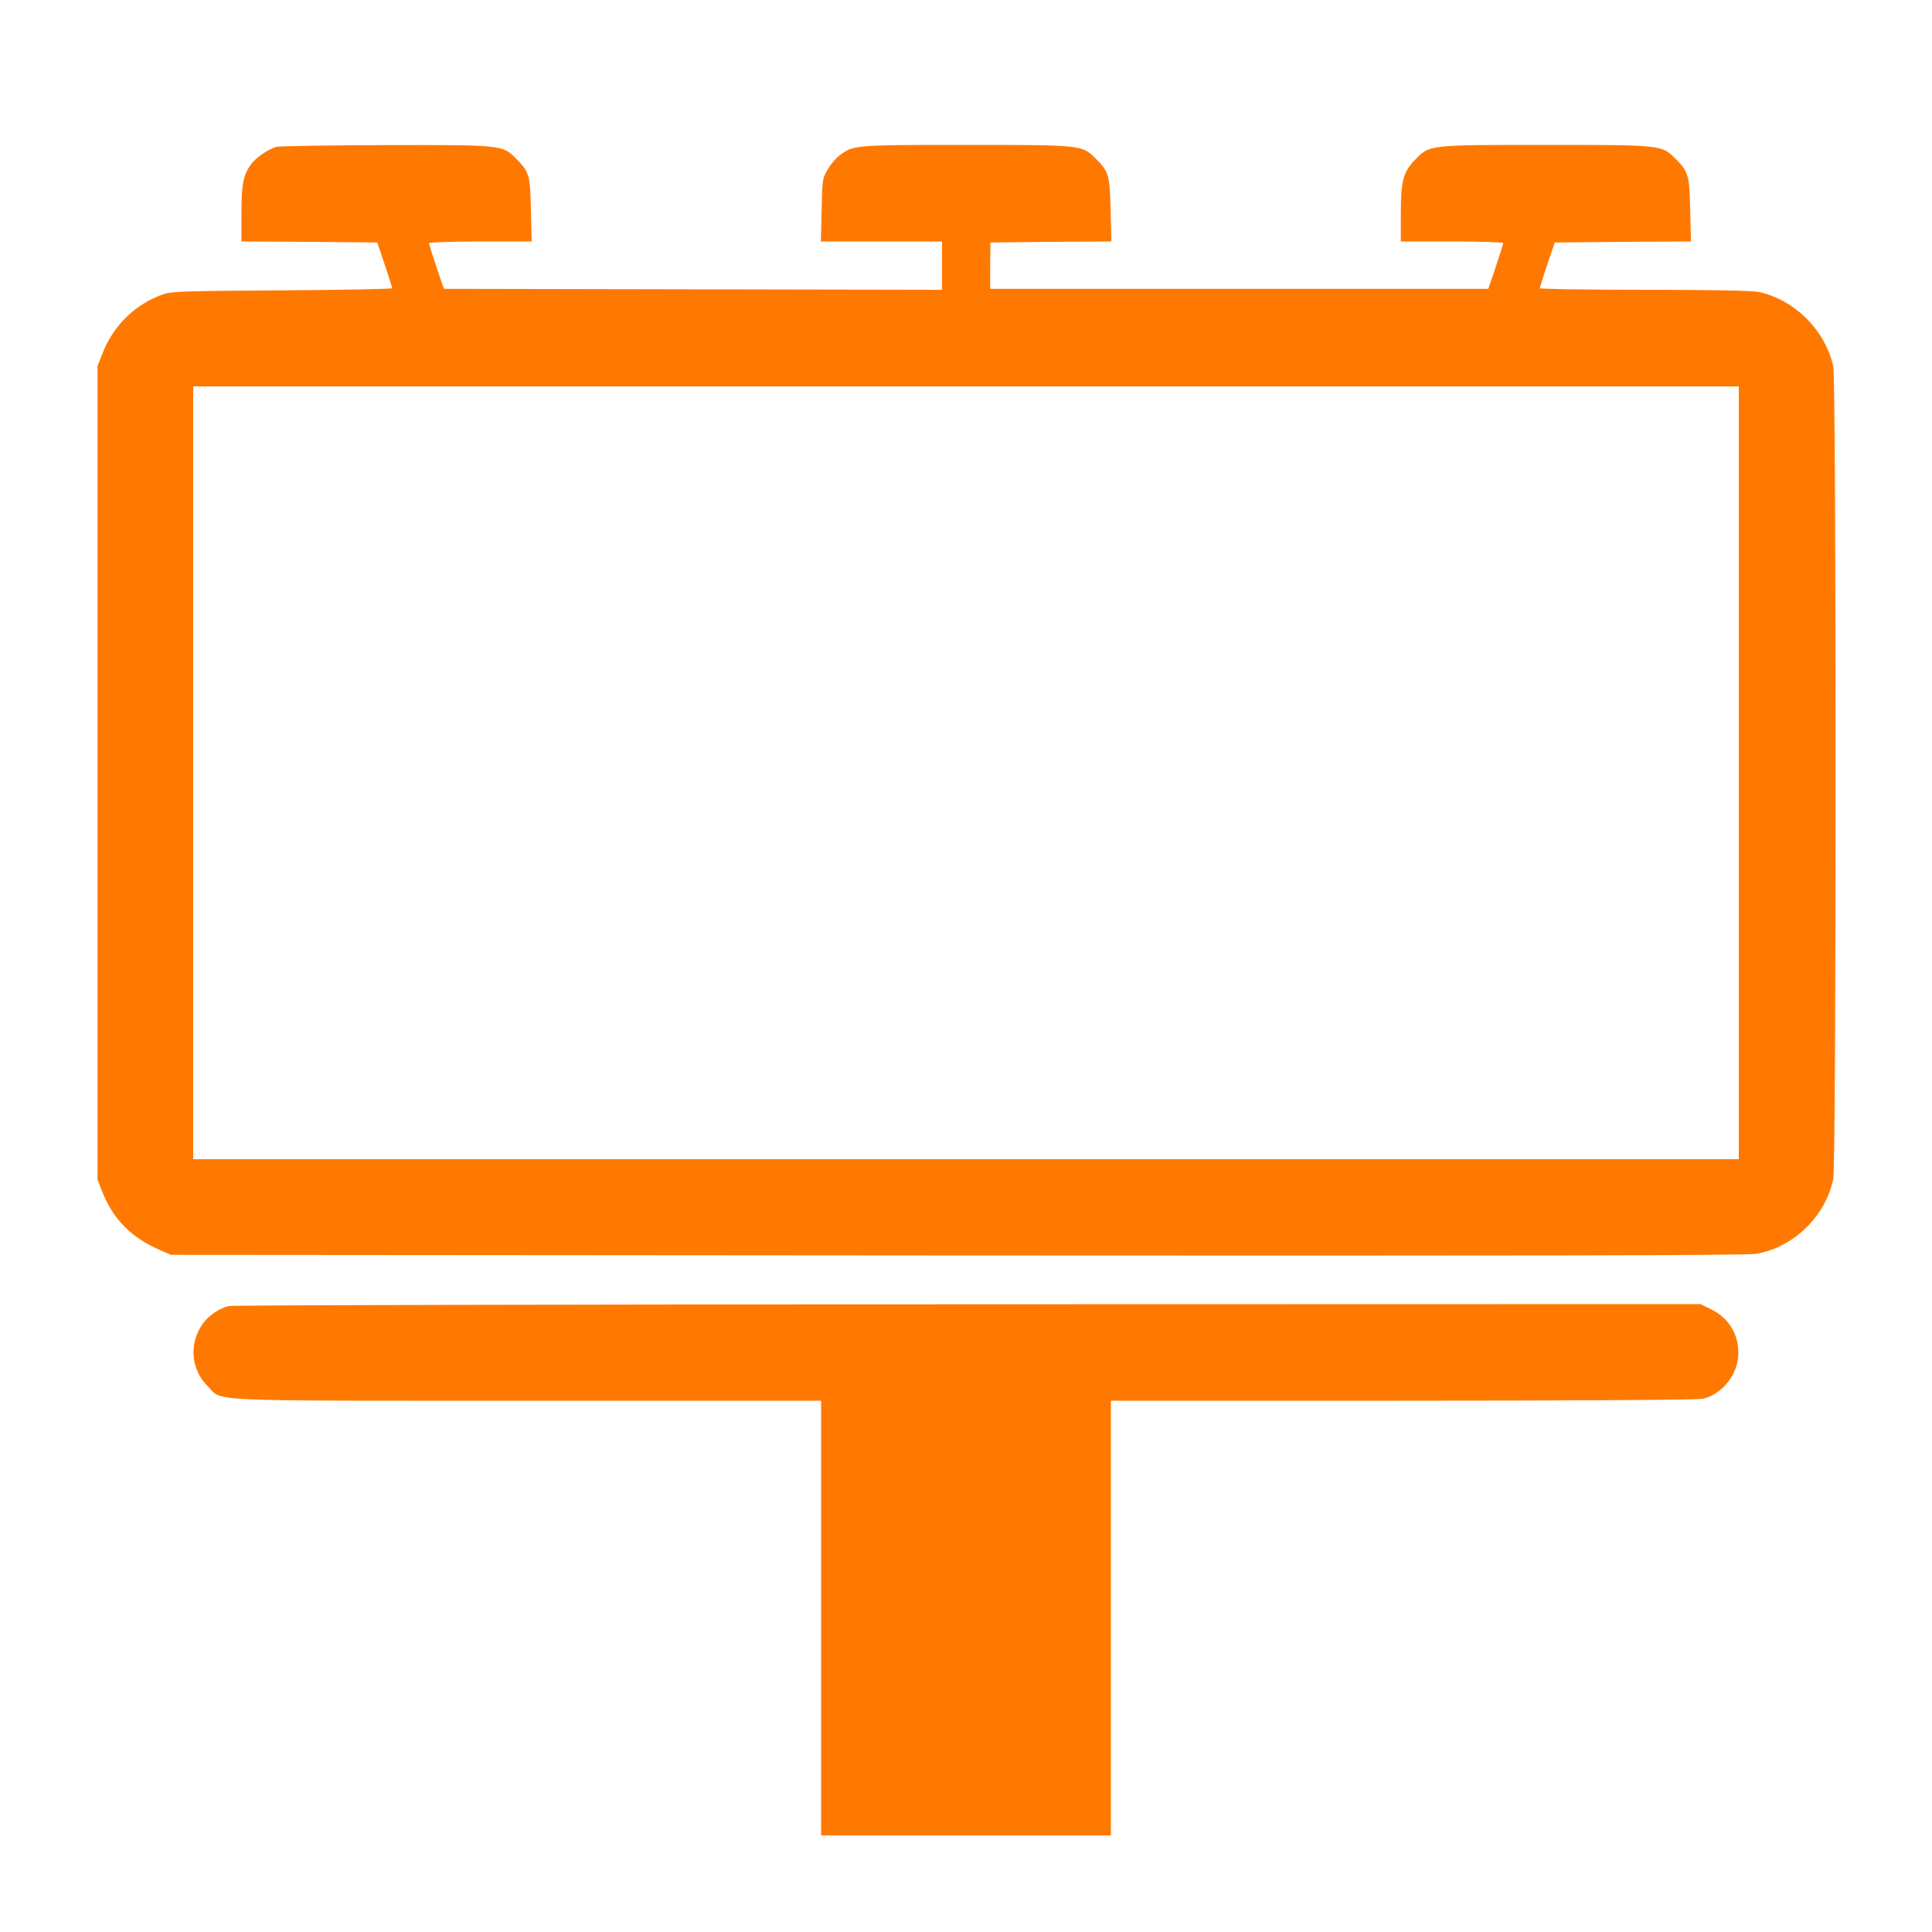 <!-- Generated by IcoMoon.io -->
<svg version="1.1" xmlns="http://www.w3.org/2000/svg" width="32" height="32" viewBox="0 0 32 32">
<title>billboard</title>
<path fill="#ff7900" d="M4.582 2.432c-0.131 0.032-0.342 0.176-0.426 0.291-0.128 0.179-0.157 0.336-0.157 0.816v0.461l1.126 0.006 1.123 0.010 0.125 0.368c0.067 0.202 0.122 0.378 0.122 0.39s-0.816 0.029-1.814 0.035c-1.61 0.010-1.837 0.016-1.974 0.064-0.47 0.163-0.838 0.525-1.018 1.002l-0.074 0.189v13.472l0.074 0.192c0.182 0.467 0.486 0.774 0.973 0.982l0.17 0.074 13.024 0.010c9.299 0.006 13.082 0 13.229-0.026 0.621-0.106 1.152-0.621 1.28-1.242 0.051-0.24 0.051-13.213 0-13.453-0.125-0.595-0.643-1.114-1.238-1.238-0.112-0.022-0.758-0.035-1.894-0.035-0.95 0-1.728-0.013-1.728-0.026s0.054-0.189 0.122-0.39l0.125-0.368 1.126-0.010 1.13-0.006-0.013-0.522c-0.013-0.579-0.026-0.63-0.246-0.851-0.227-0.227-0.221-0.227-2.147-0.227-1.952 0-1.923-0.003-2.163 0.246-0.198 0.202-0.237 0.349-0.237 0.896v0.458h0.848c0.467 0 0.848 0.013 0.848 0.026s-0.054 0.189-0.122 0.39l-0.125 0.368h-8.25v-0.384l0.003-0.384 1.002-0.010 1.002-0.006-0.013-0.522c-0.013-0.579-0.029-0.634-0.246-0.851-0.227-0.227-0.221-0.227-2.15-0.227-1.862 0-1.866 0-2.099 0.179-0.058 0.042-0.144 0.147-0.192 0.23-0.086 0.144-0.090 0.17-0.099 0.669l-0.013 0.522h2.006v0.8l-8.25-0.016-0.125-0.368c-0.067-0.202-0.122-0.378-0.122-0.39s0.384-0.026 0.851-0.026h0.851l-0.013-0.522c-0.013-0.579-0.026-0.63-0.246-0.851-0.227-0.227-0.221-0.227-2.144-0.224-0.944 0.003-1.763 0.016-1.821 0.029zM28.8 12.8v6.4h-25.6v-12.8h25.6v6.4z"></path>
<path fill="#ff7900" d="M3.789 21.632c-0.144 0.032-0.32 0.15-0.413 0.269-0.25 0.326-0.224 0.774 0.064 1.059 0.256 0.259-0.157 0.24 5.302 0.24h4.858v7.2h4.8v-7.2h4.842c2.765 0 4.893-0.013 4.963-0.032 0.294-0.067 0.547-0.358 0.582-0.672 0.038-0.349-0.128-0.653-0.445-0.81l-0.179-0.086-12.138 0.003c-6.675 0.003-12.182 0.013-12.237 0.029z"></path>
</svg>
